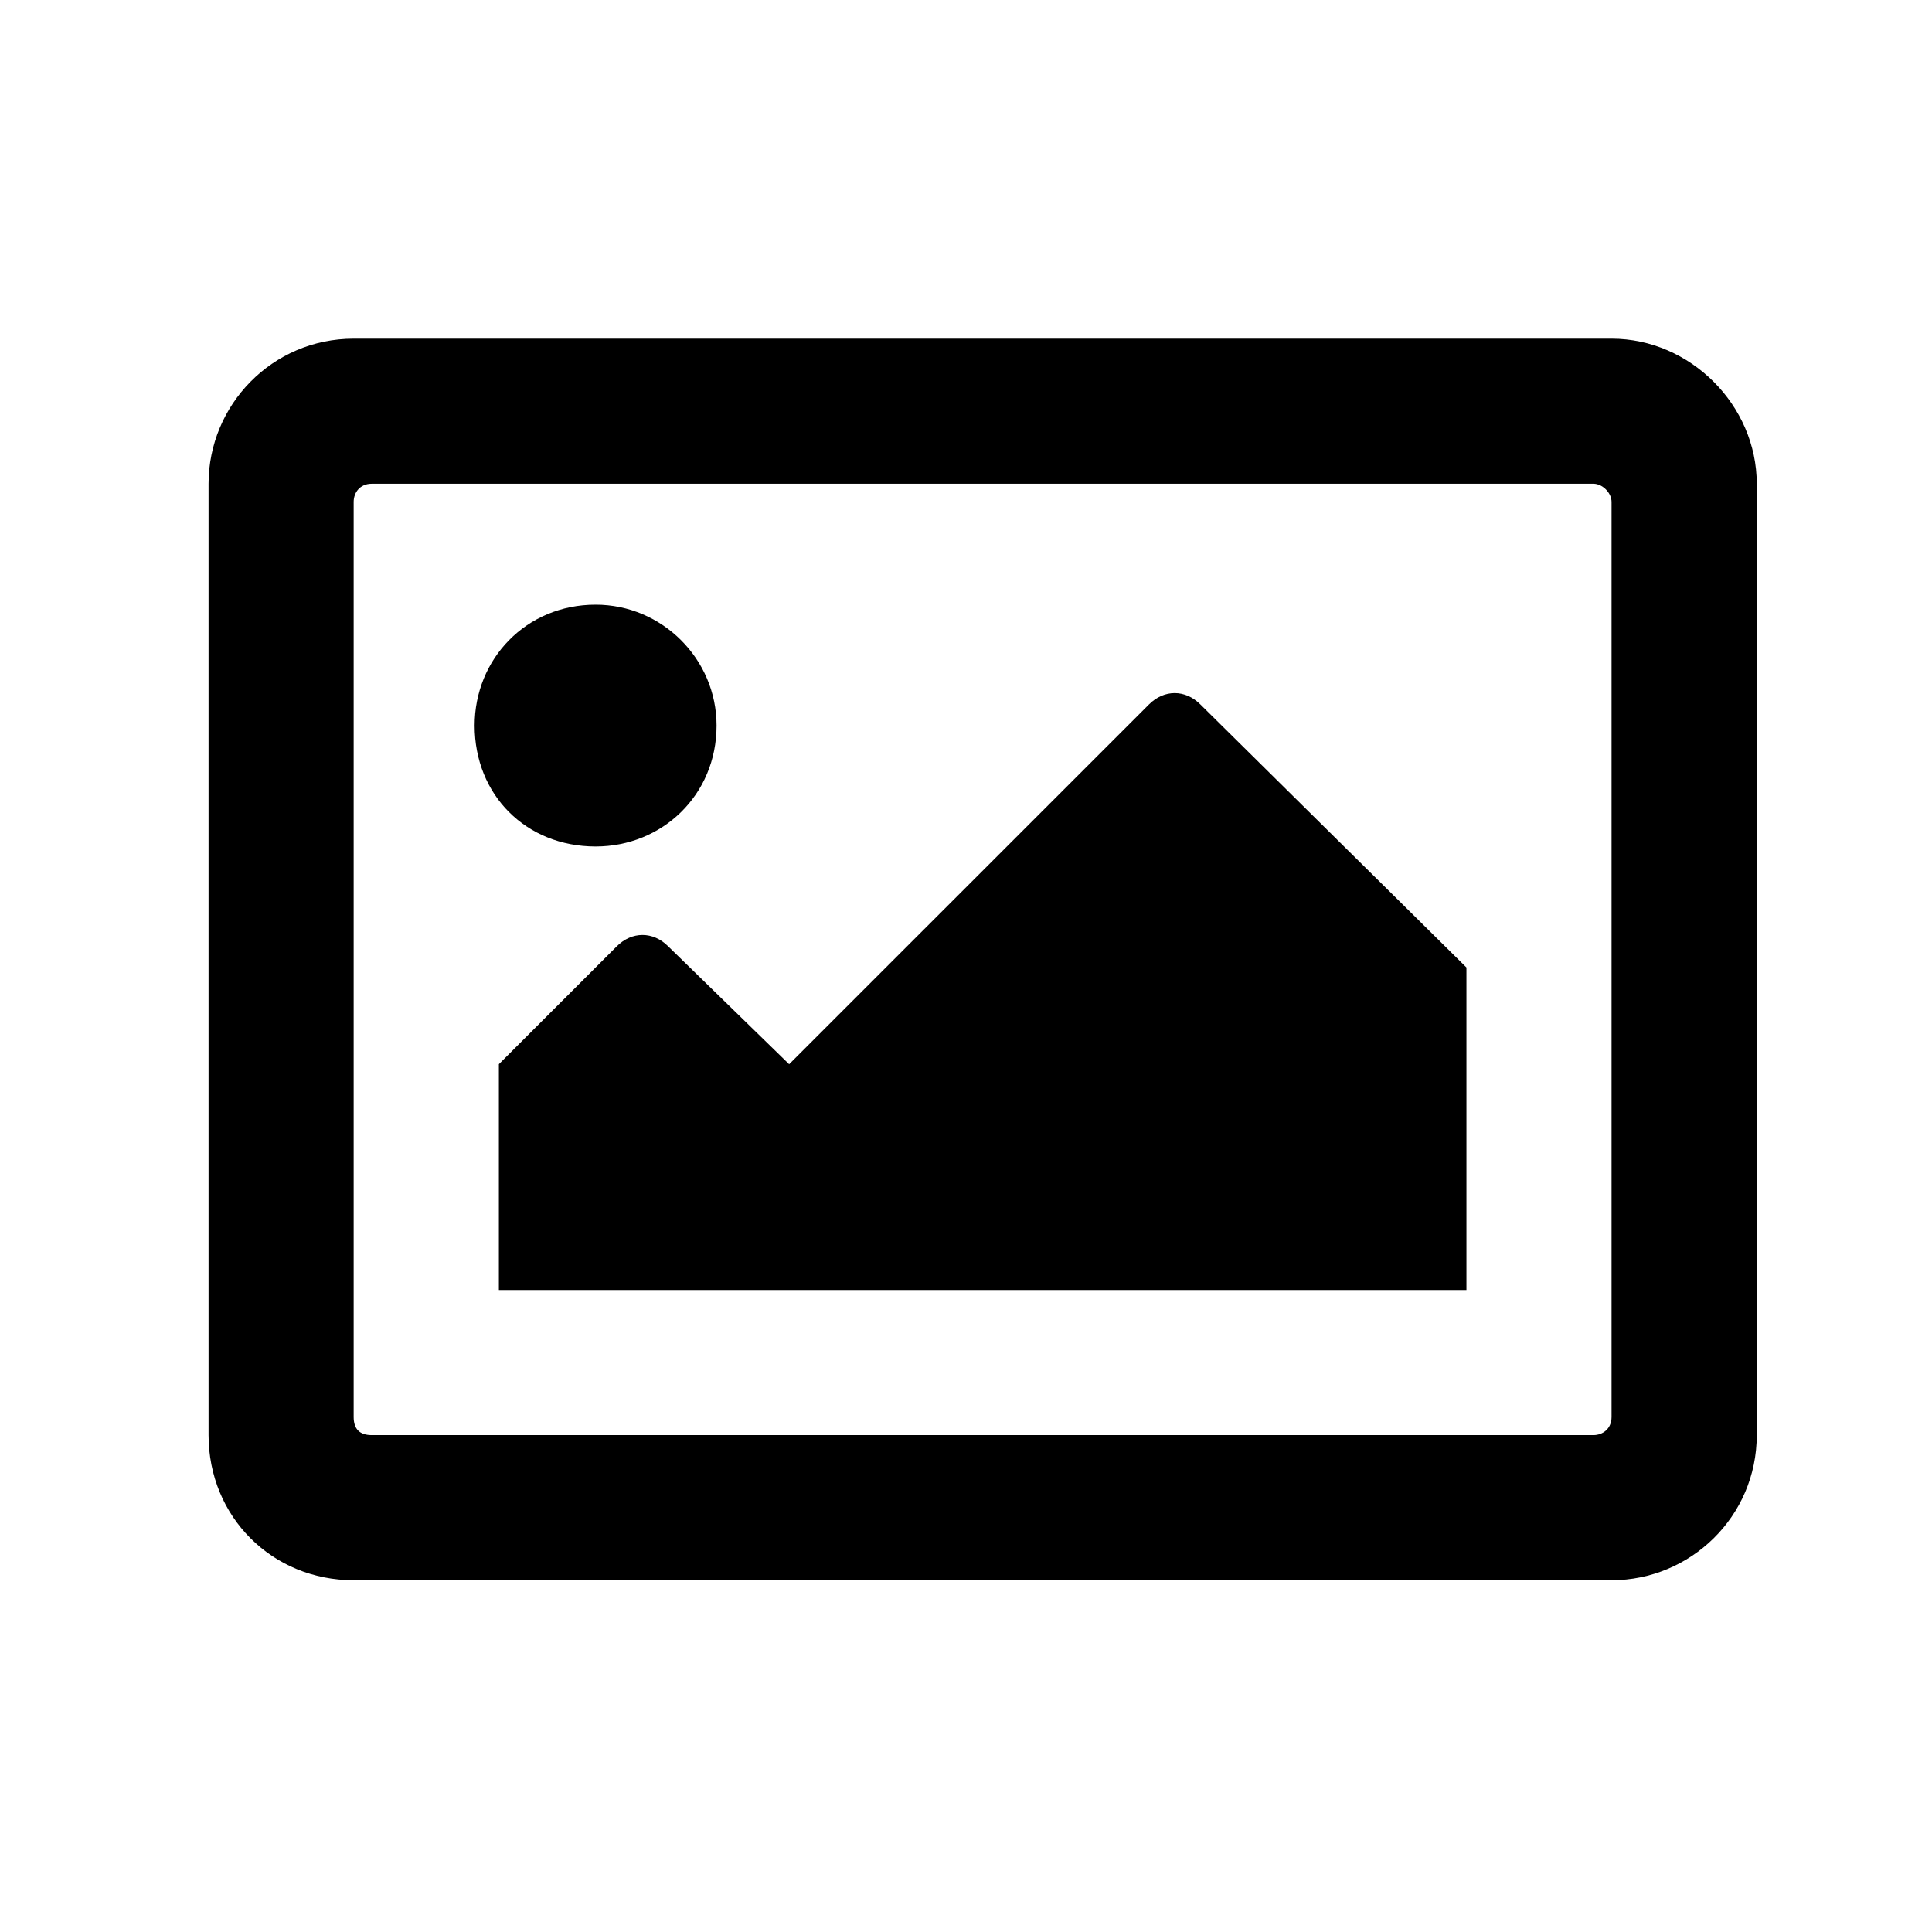 <svg xmlns="http://www.w3.org/2000/svg" width="37" height="37" fill="none" viewBox="0 0 37 37">
    <path fill="#000000" d="M30.864 6.486H6.774c-1.564 0-2.78 1.273-2.78 2.779v18.219c0 1.563 1.216 2.779 2.78 2.779h24.09c1.506 0 2.78-1.216 2.78-2.78V9.266c0-1.506-1.274-2.78-2.78-2.78zm-.347 20.998H7.12c-.232 0-.347-.116-.347-.348V9.612c0-.174.116-.348.347-.348h23.396c.173 0 .347.174.347.348v17.524c0 .232-.174.348-.347.348zM11.407 11.58c-1.332 0-2.317 1.042-2.317 2.315 0 1.332.985 2.316 2.317 2.316 1.274 0 2.316-.984 2.316-2.316 0-1.273-1.042-2.315-2.316-2.315zM9.554 24.705h18.53v-6.177l-5.095-5.037c-.29-.29-.695-.29-.985 0l-6.891 6.89-2.317-2.258c-.289-.29-.694-.29-.984 0L9.554 20.38v4.324z"/>
</svg>
